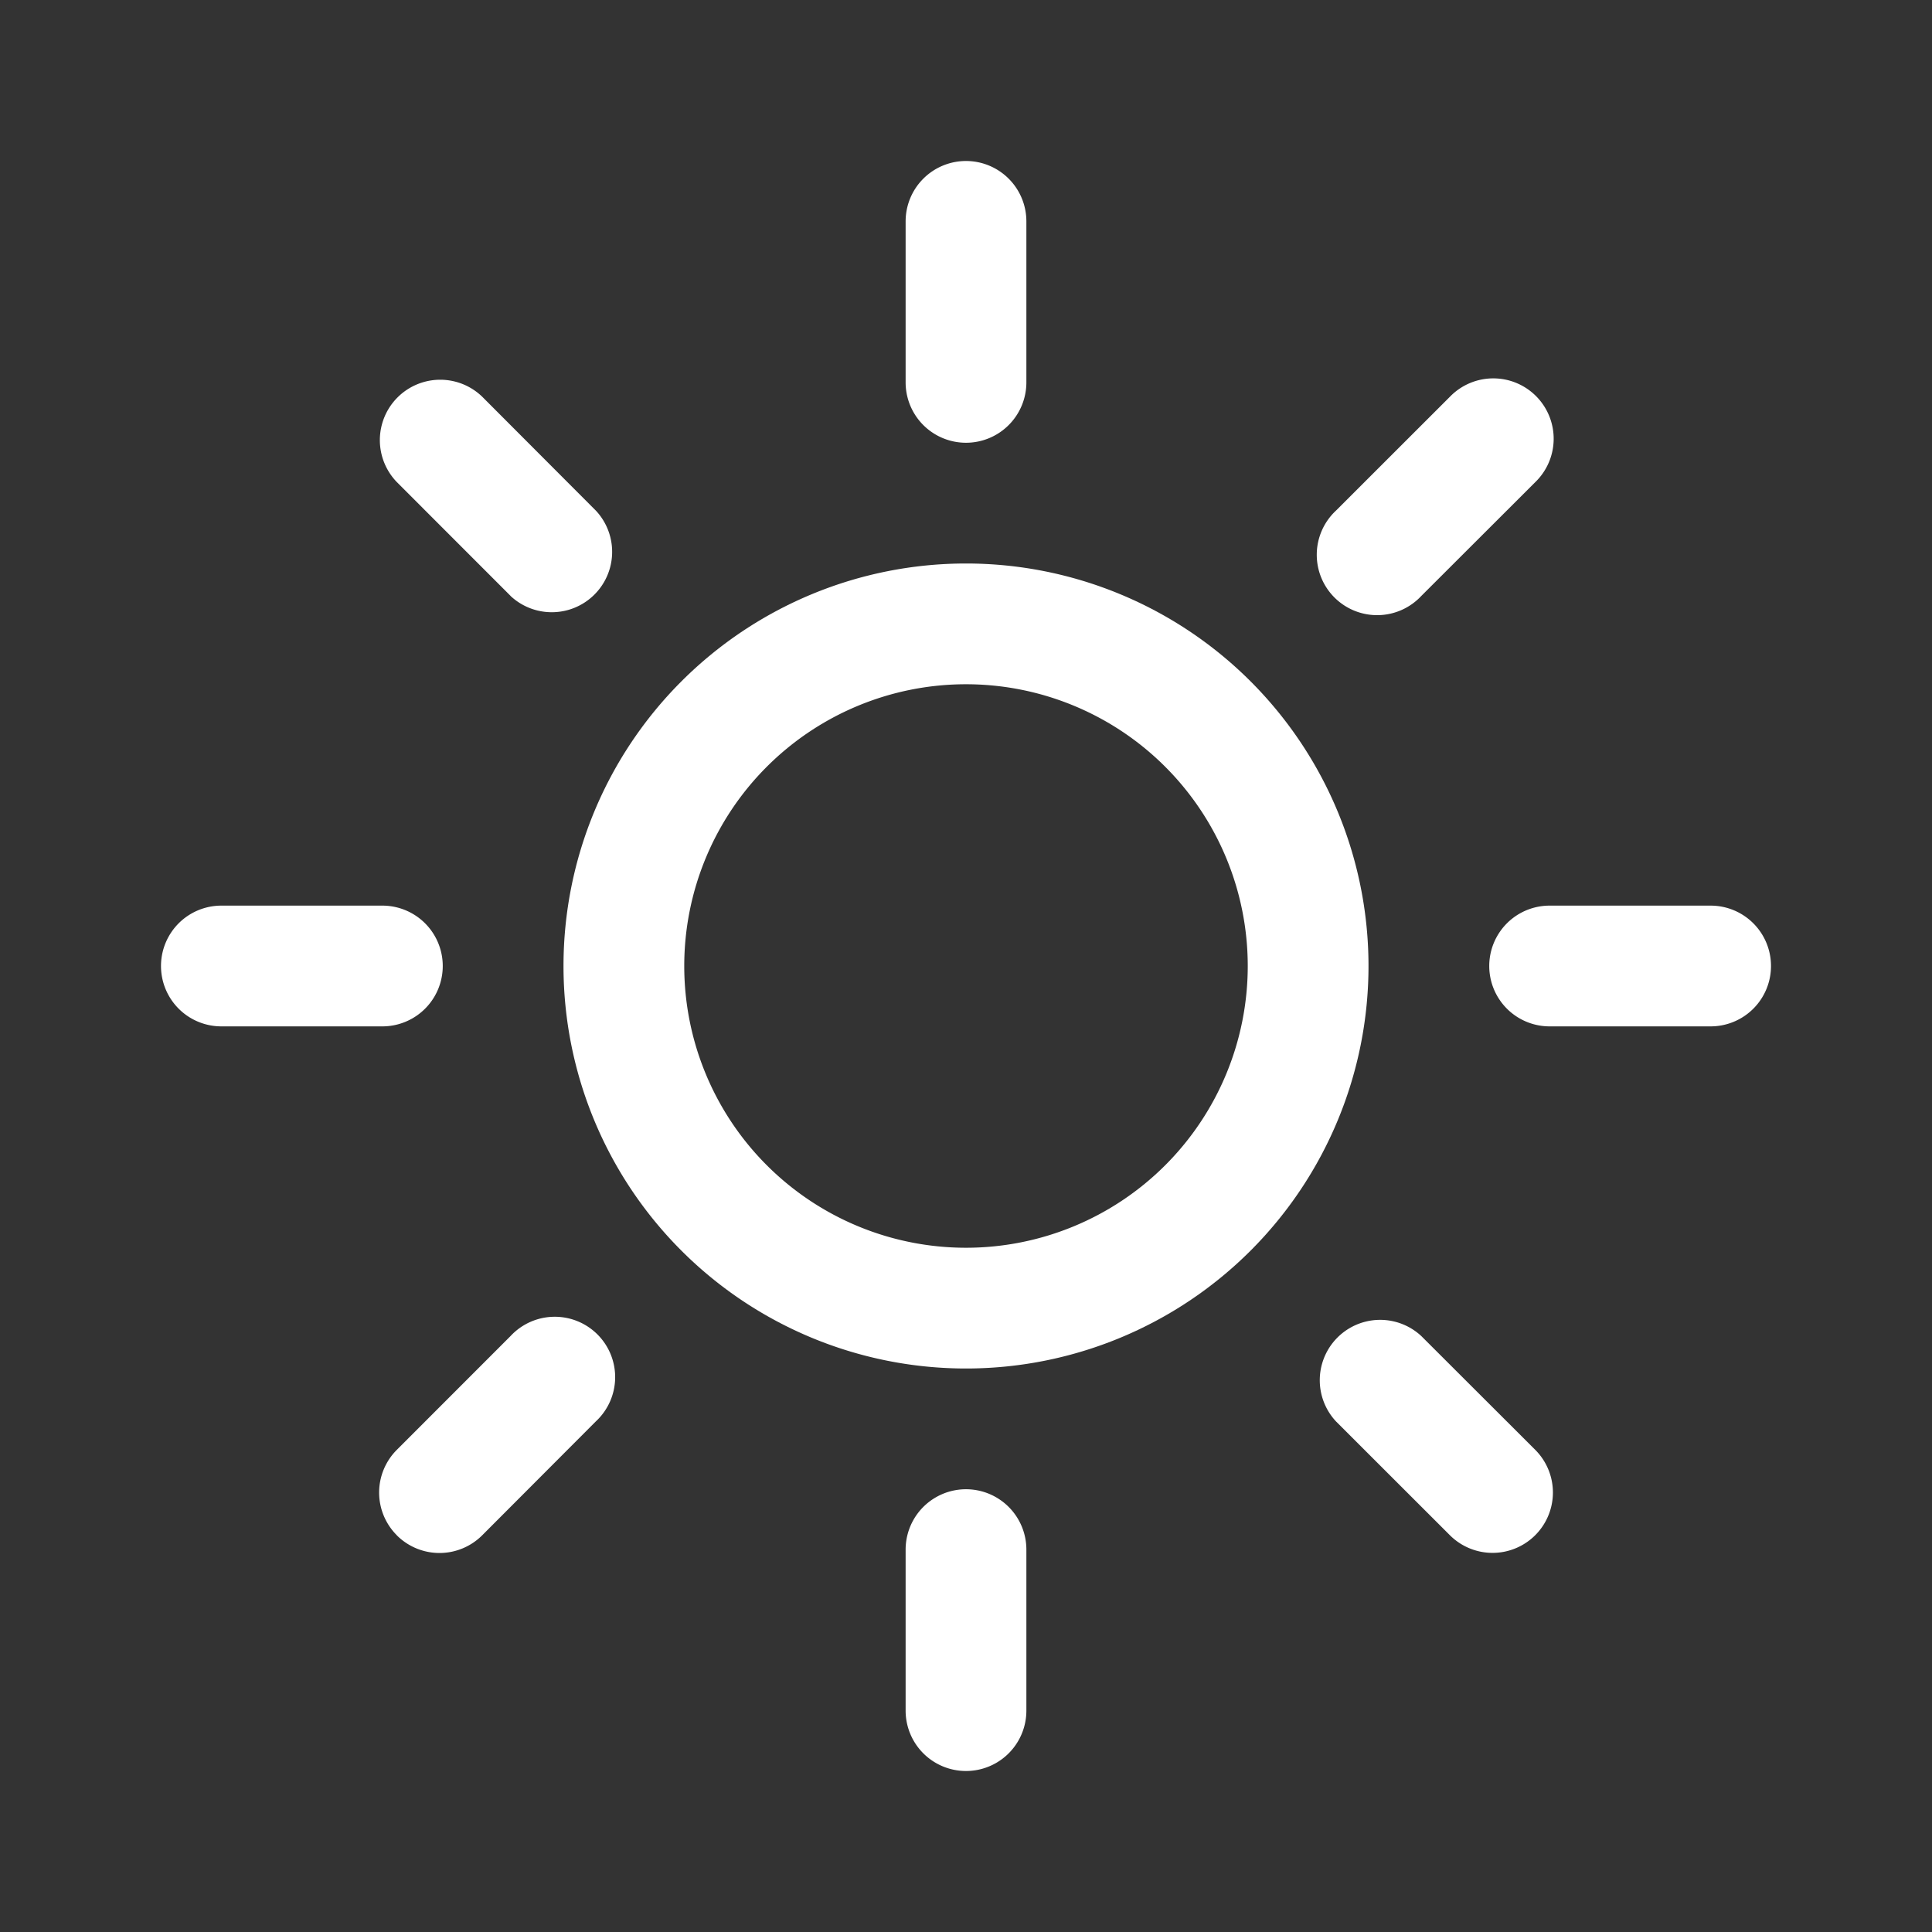 <svg xmlns="http://www.w3.org/2000/svg" width="24" height="24" viewBox="0 0 24 24" class="w-5" data-tw-icon-name="Lightmode"><rect x="0" y="0" width="24" height="24" fill="#333333" stroke="none"/><path fill="white" d="M12 2a.75.75 0 0 1 .75.75v2a.75.75 0 0 1-1.5 0v-2A.75.75 0 0 1 12 2Z"></path><path fill="white" fill-rule="evenodd" d="M7 12a5 5 0 1 1 10 0 5 5 0 0 1-10 0Zm5-3.5a3.5 3.5 0 1 0 0 7 3.5 3.5 0 0 0 0-7Z" clip-rule="evenodd"></path><path fill="white" d="M12.75 19.25a.75.75 0 0 0-1.5 0v2a.75.75 0 0 0 1.5 0v-2ZM22 12a.75.75 0 0 1-.75.75h-2a.75.75 0 0 1 0-1.5h2A.75.75 0 0 1 22 12Zm-17.25.75a.75.75 0 0 0 0-1.5h-2a.75.75 0 0 0 0 1.5h2Zm14.321 6.321a.75.75 0 0 1-1.06 0l-1.415-1.414a.75.75 0 0 1 1.06-1.06l1.415 1.413a.75.75 0 0 1 0 1.061ZM6.343 7.404a.75.75 0 0 0 1.06-1.06L5.99 4.928a.75.75 0 0 0-1.061 1.06l1.414 1.415ZM4.929 19.071a.75.75 0 0 1 0-1.06l1.414-1.415a.75.75 0 1 1 1.06 1.06L5.99 19.072a.75.75 0 0 1-1.061 0ZM16.596 6.343a.75.75 0 1 0 1.06 1.06l1.415-1.413a.75.75 0 1 0-1.06-1.061l-1.415 1.414Z"></path></svg>